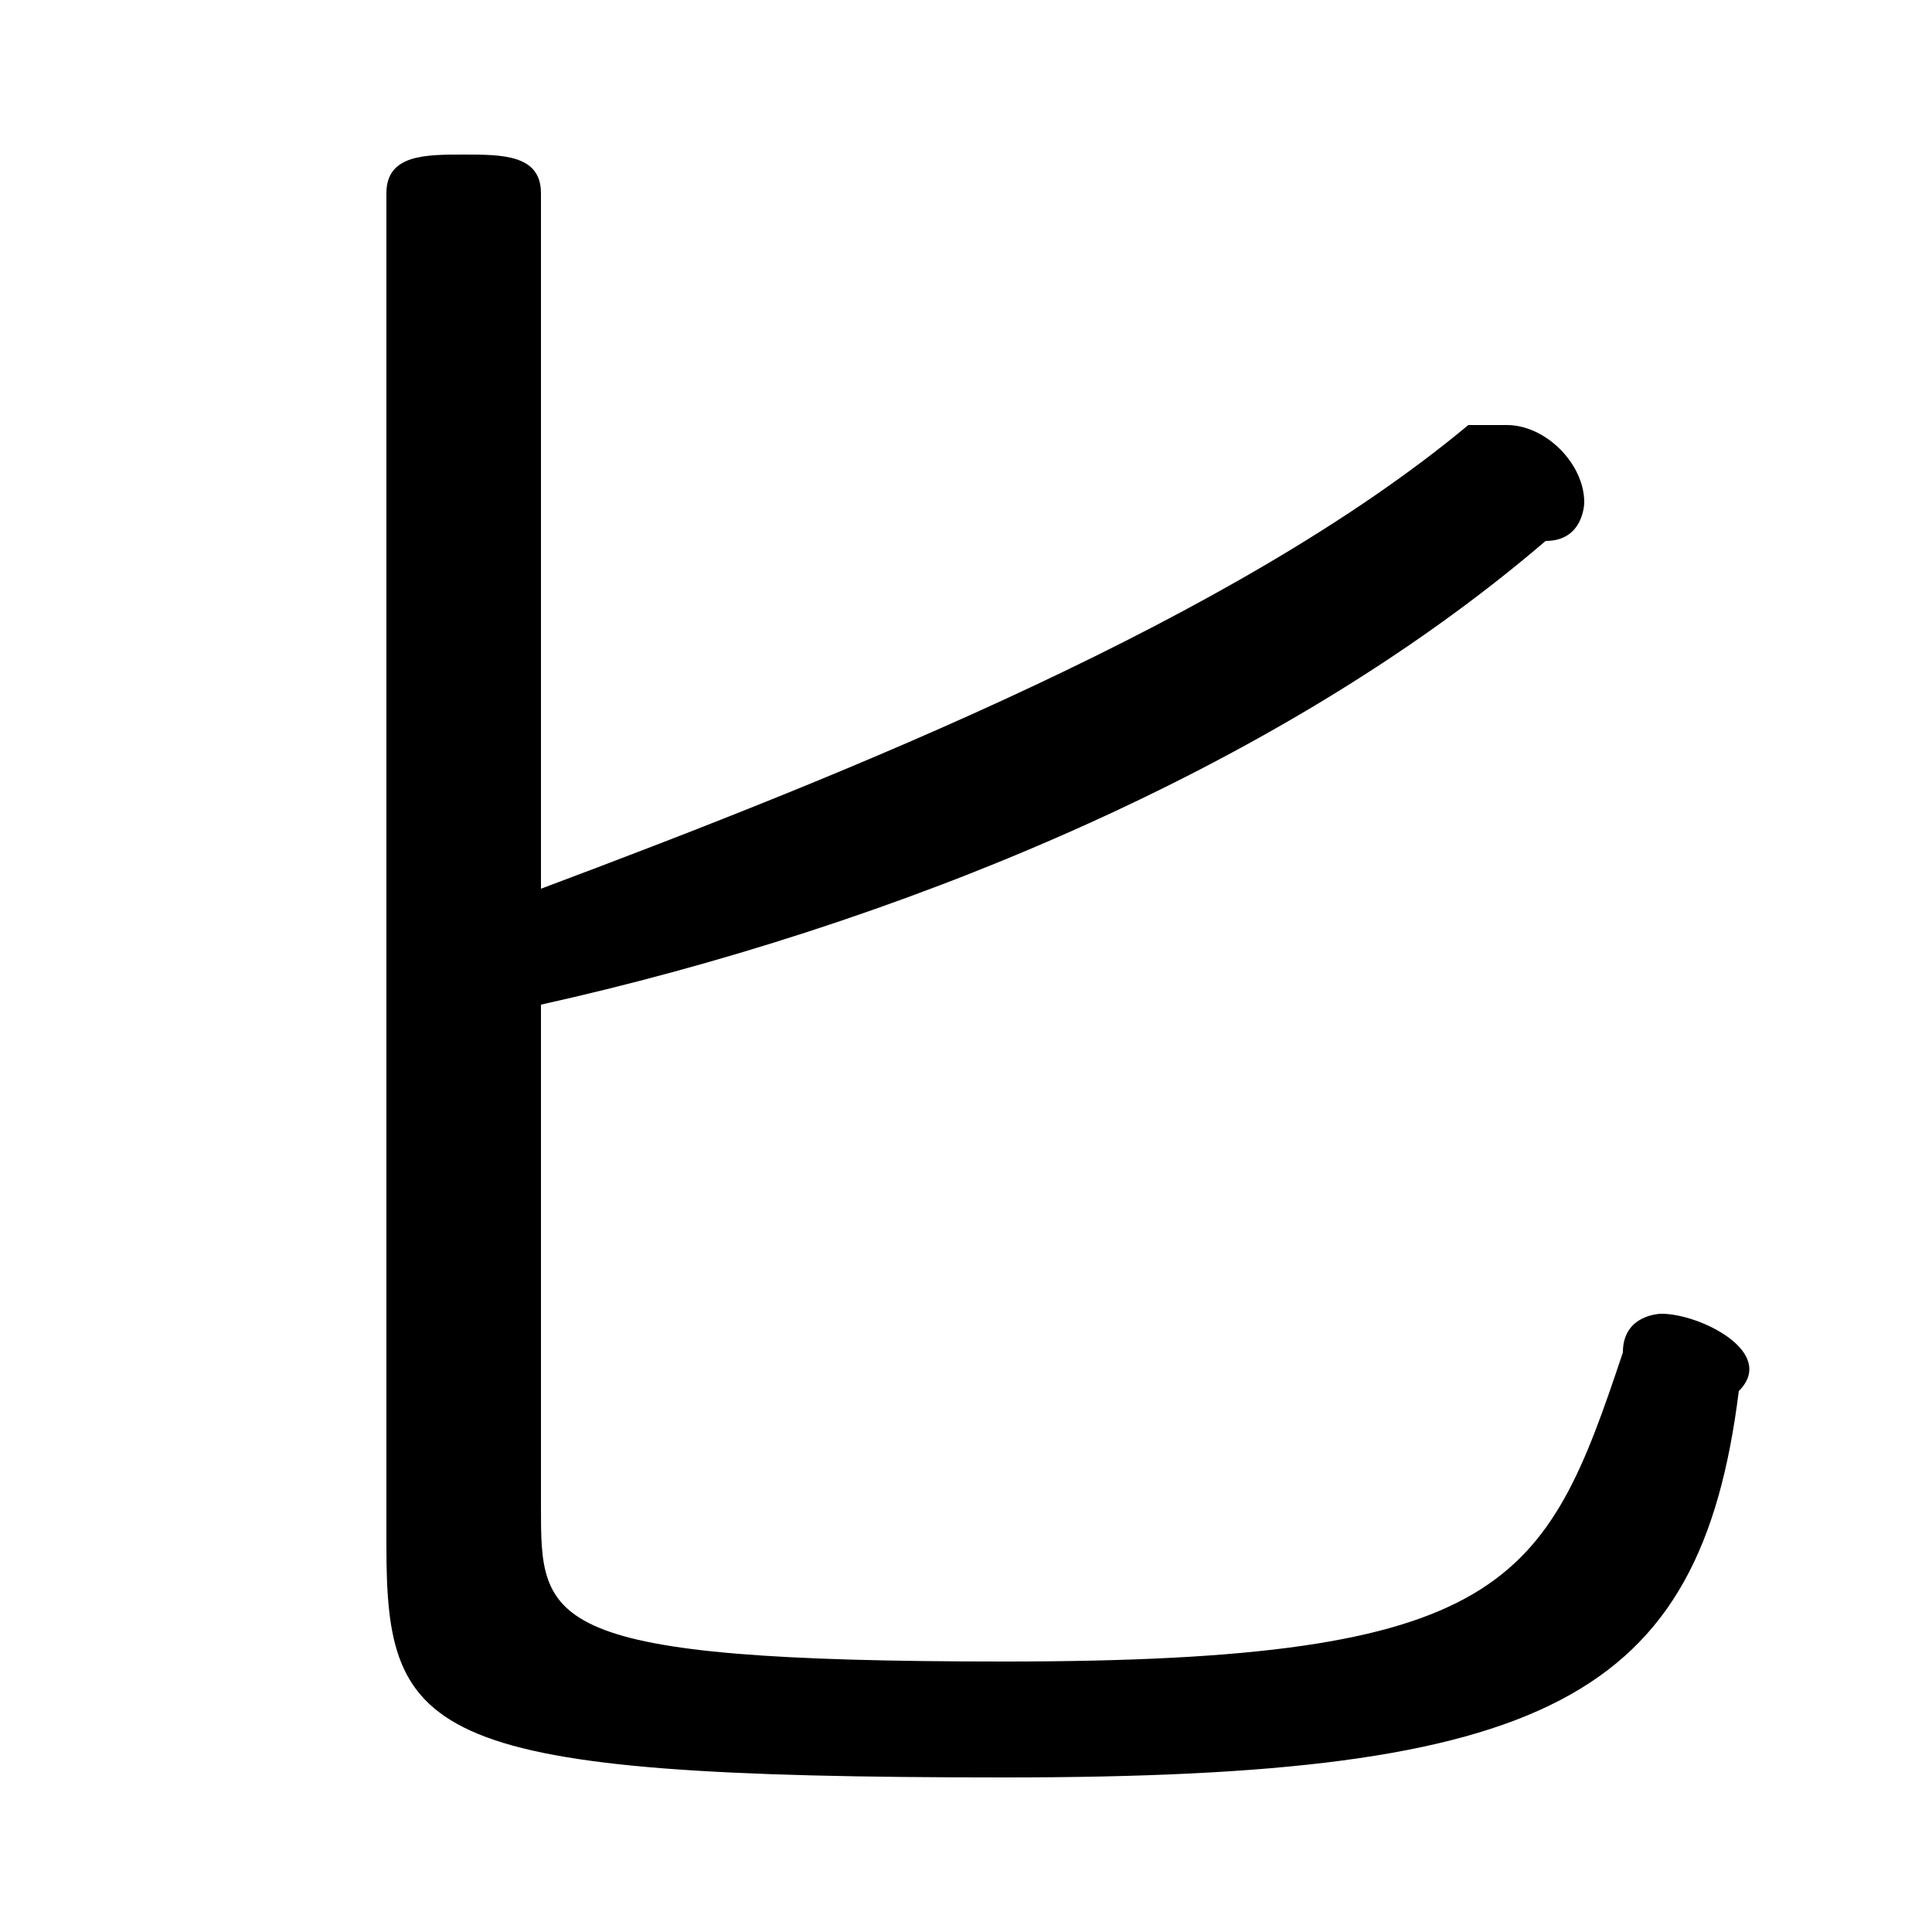 <svg xmlns="http://www.w3.org/2000/svg" viewBox="0 -44.0 50.0 50.0">
    <rect x="0" y="-44.0" width="50.0" height="50.0" fill="#808080" stroke="none"/>
    <g transform="scale(1, -1)">
        <!-- ボディの枠 -->
        <rect x="0" y="-6.0" width="50.0" height="50.0"
            stroke="white" fill="white"/>
        <!-- グリフ座標系の原点 -->
        <circle cx="0" cy="0" r="5" fill="white"/>
        <!-- グリフのアウトライン -->
        <g style="fill:black;stroke:#000000;stroke-width:0;stroke-linecap:round;stroke-linejoin:round;">
        <path d="M 14.0 18.0 C 23.0 20.0 33.0 24.0 40.0 30.0 C 41.0 30.0 41.0 31.0 41.0 31.0 C 41.0 32.0 40.0 33.0 39.0 33.0 C 38.0 33.0 38.0 33.0 38.0 33.0 C 32.0 28.0 22.0 24.0 14.0 21.0 L 14.0 39.0 C 14.0 40.0 13.0 40.0 12.0 40.0 C 11.0 40.0 10.0 40.0 10.0 39.0 L 10.0 4.0 C 10.0 -1.0 11.0 -2.0 26.0 -2.0 C 40.0 -2.0 44.0 0.0 45.0 8.0 C 46.0 9.0 44.0 10.0 43.0 10.0 C 43.0 10.0 42.0 10.0 42.0 9.0 C 40.0 3.0 39.0 1.0 26.0 1.0 C 14.0 1.0 14.0 2.0 14.0 5.0 Z"/>
    </g>
    </g>
</svg>
